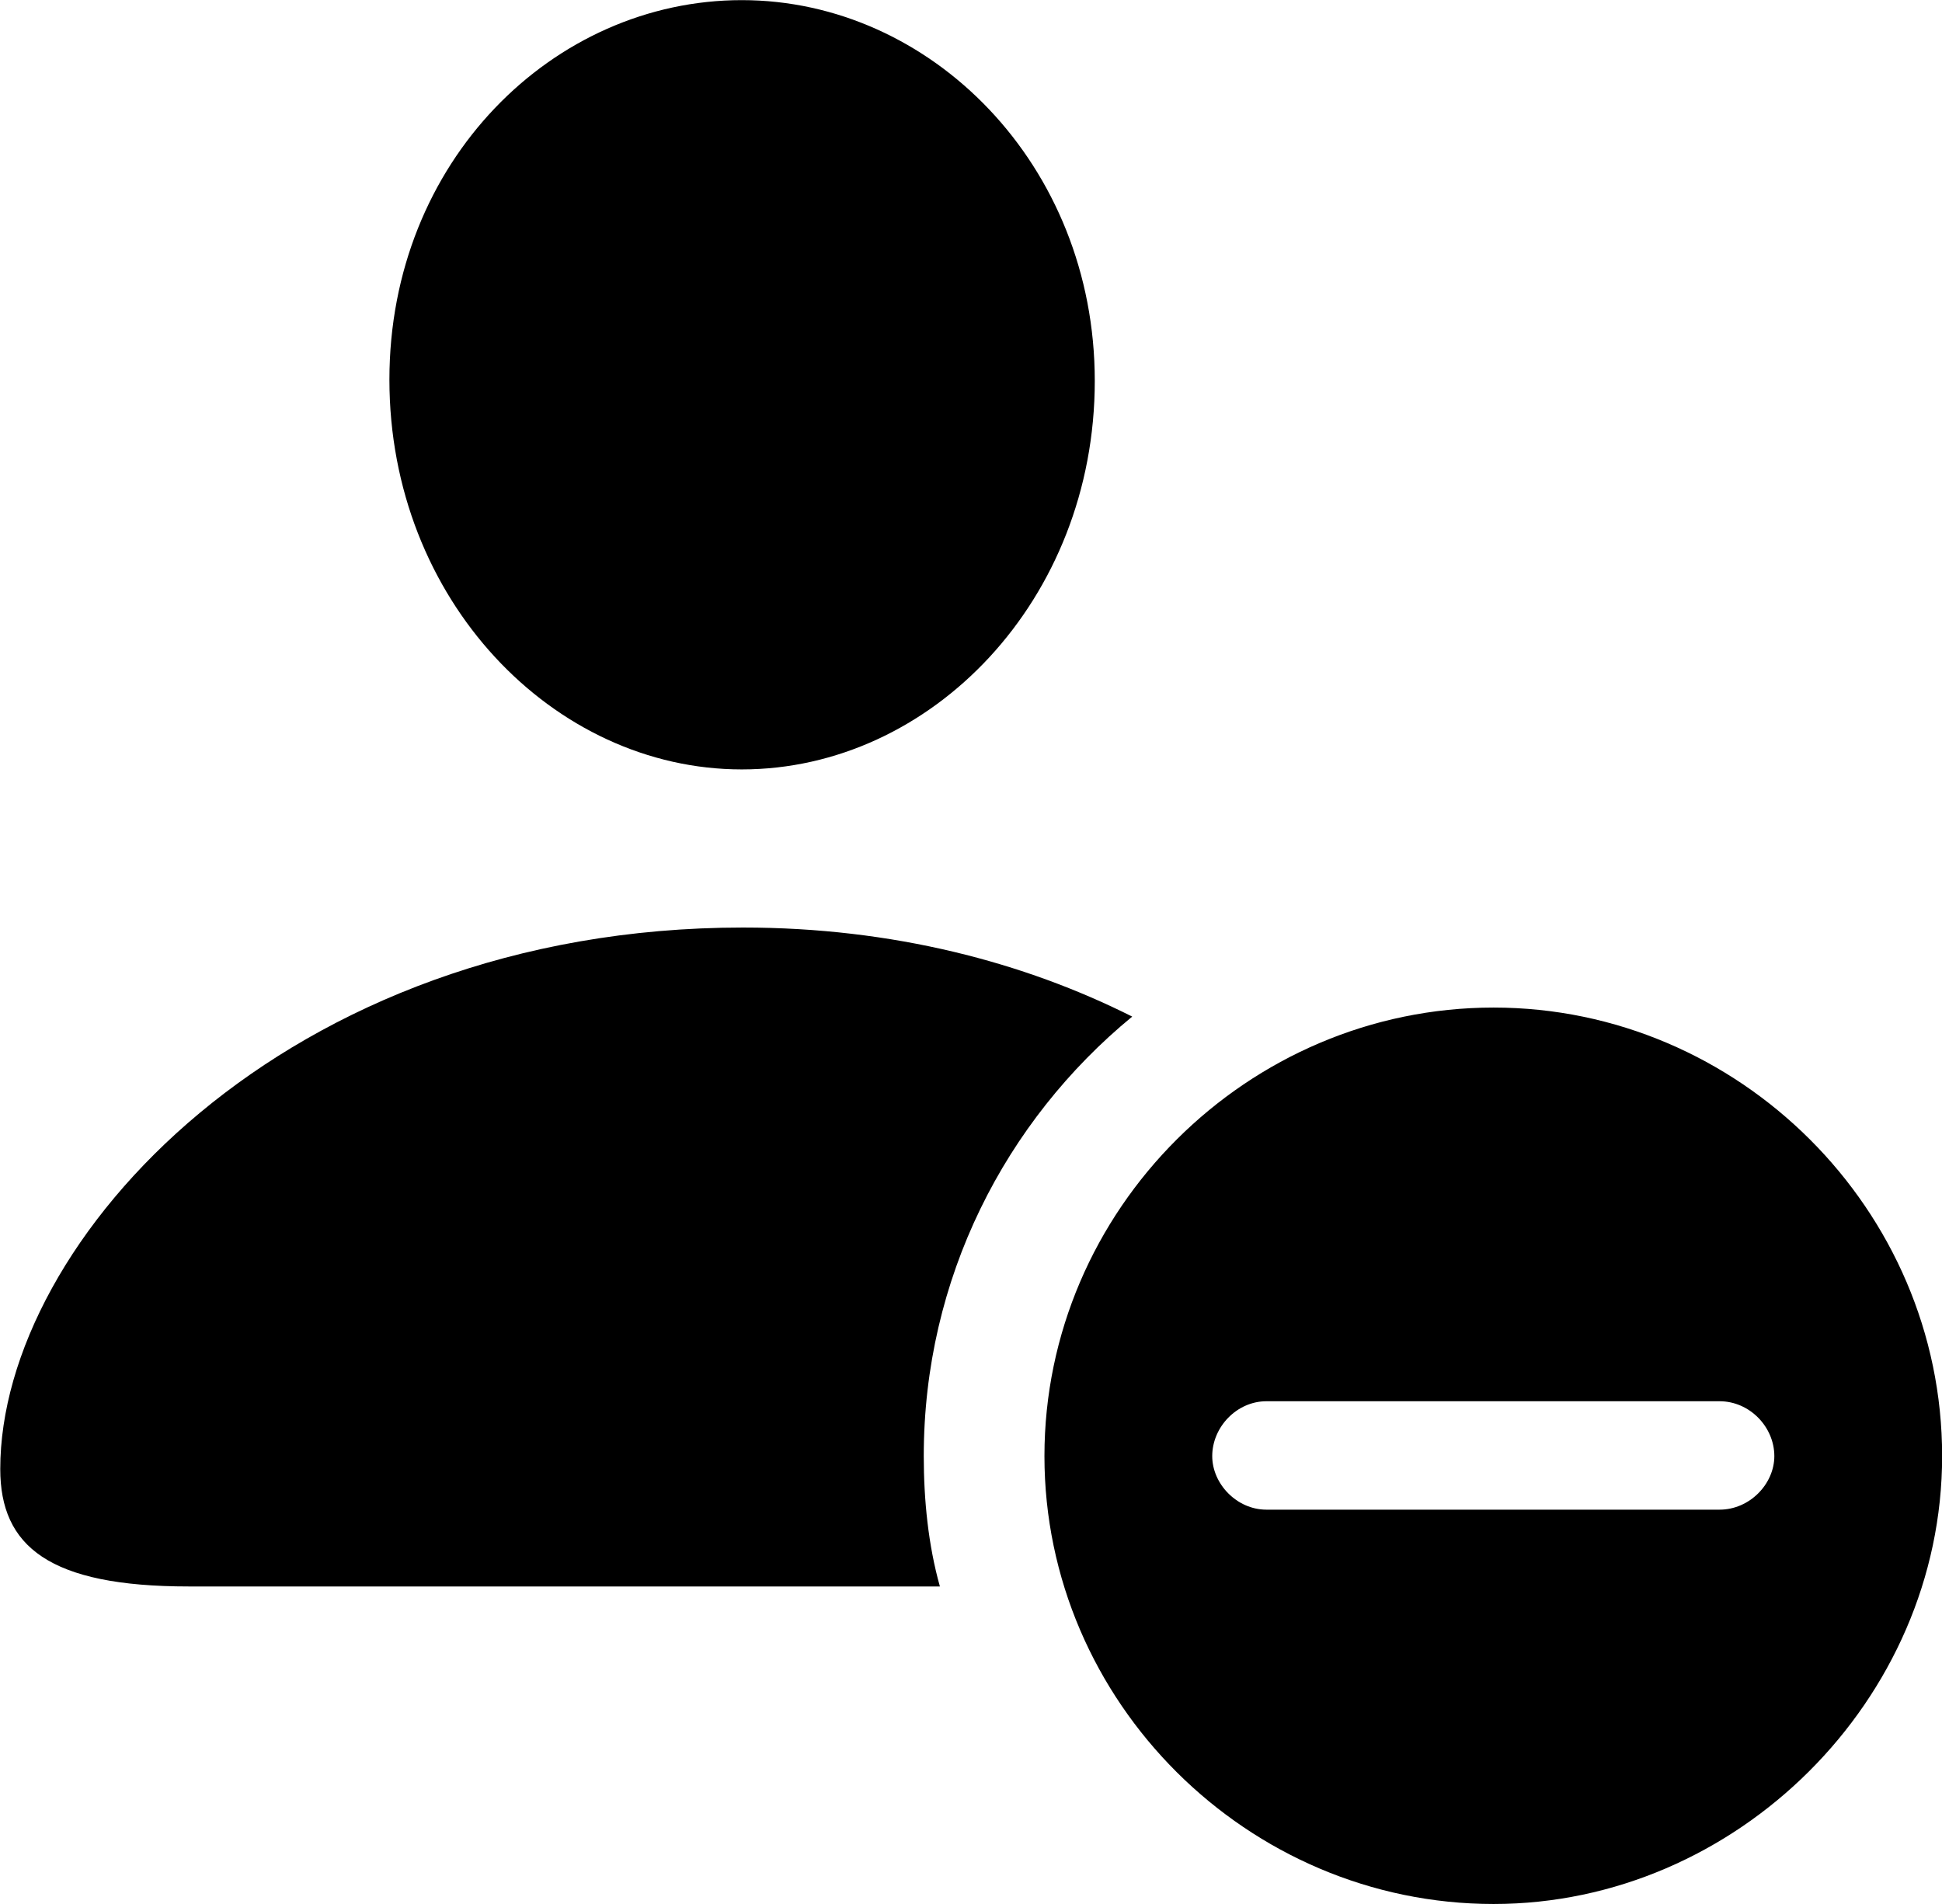 
<svg
    viewBox="0 0 30.092 29.504"
    xmlns="http://www.w3.org/2000/svg"
>
    <path
        fill="inherit"
        d="M11.494 11.922C14.434 11.922 16.964 9.292 16.964 5.902C16.964 2.552 14.424 0.002 11.494 0.002C8.574 0.002 6.034 2.502 6.034 5.882C6.034 9.292 8.574 11.922 11.494 11.922ZM11.514 14.372C4.414 14.372 0.004 19.232 0.004 22.762C0.004 23.962 0.764 24.582 2.924 24.582H14.564C14.384 23.942 14.314 23.242 14.314 22.562C14.314 19.812 15.574 17.372 17.544 15.752C15.874 14.912 13.834 14.372 11.514 14.372ZM23.144 29.502C26.904 29.502 30.094 26.342 30.094 22.562C30.094 18.742 26.944 15.612 23.144 15.612C19.334 15.612 16.184 18.742 16.184 22.562C16.184 26.372 19.334 29.502 23.144 29.502ZM19.624 23.392C19.164 23.392 18.784 22.992 18.784 22.562C18.784 22.112 19.164 21.712 19.624 21.712H26.644C27.114 21.712 27.494 22.112 27.494 22.562C27.494 22.992 27.114 23.392 26.644 23.392Z"
        fillRule="evenodd"
        clipRule="evenodd"
    />
</svg>
        